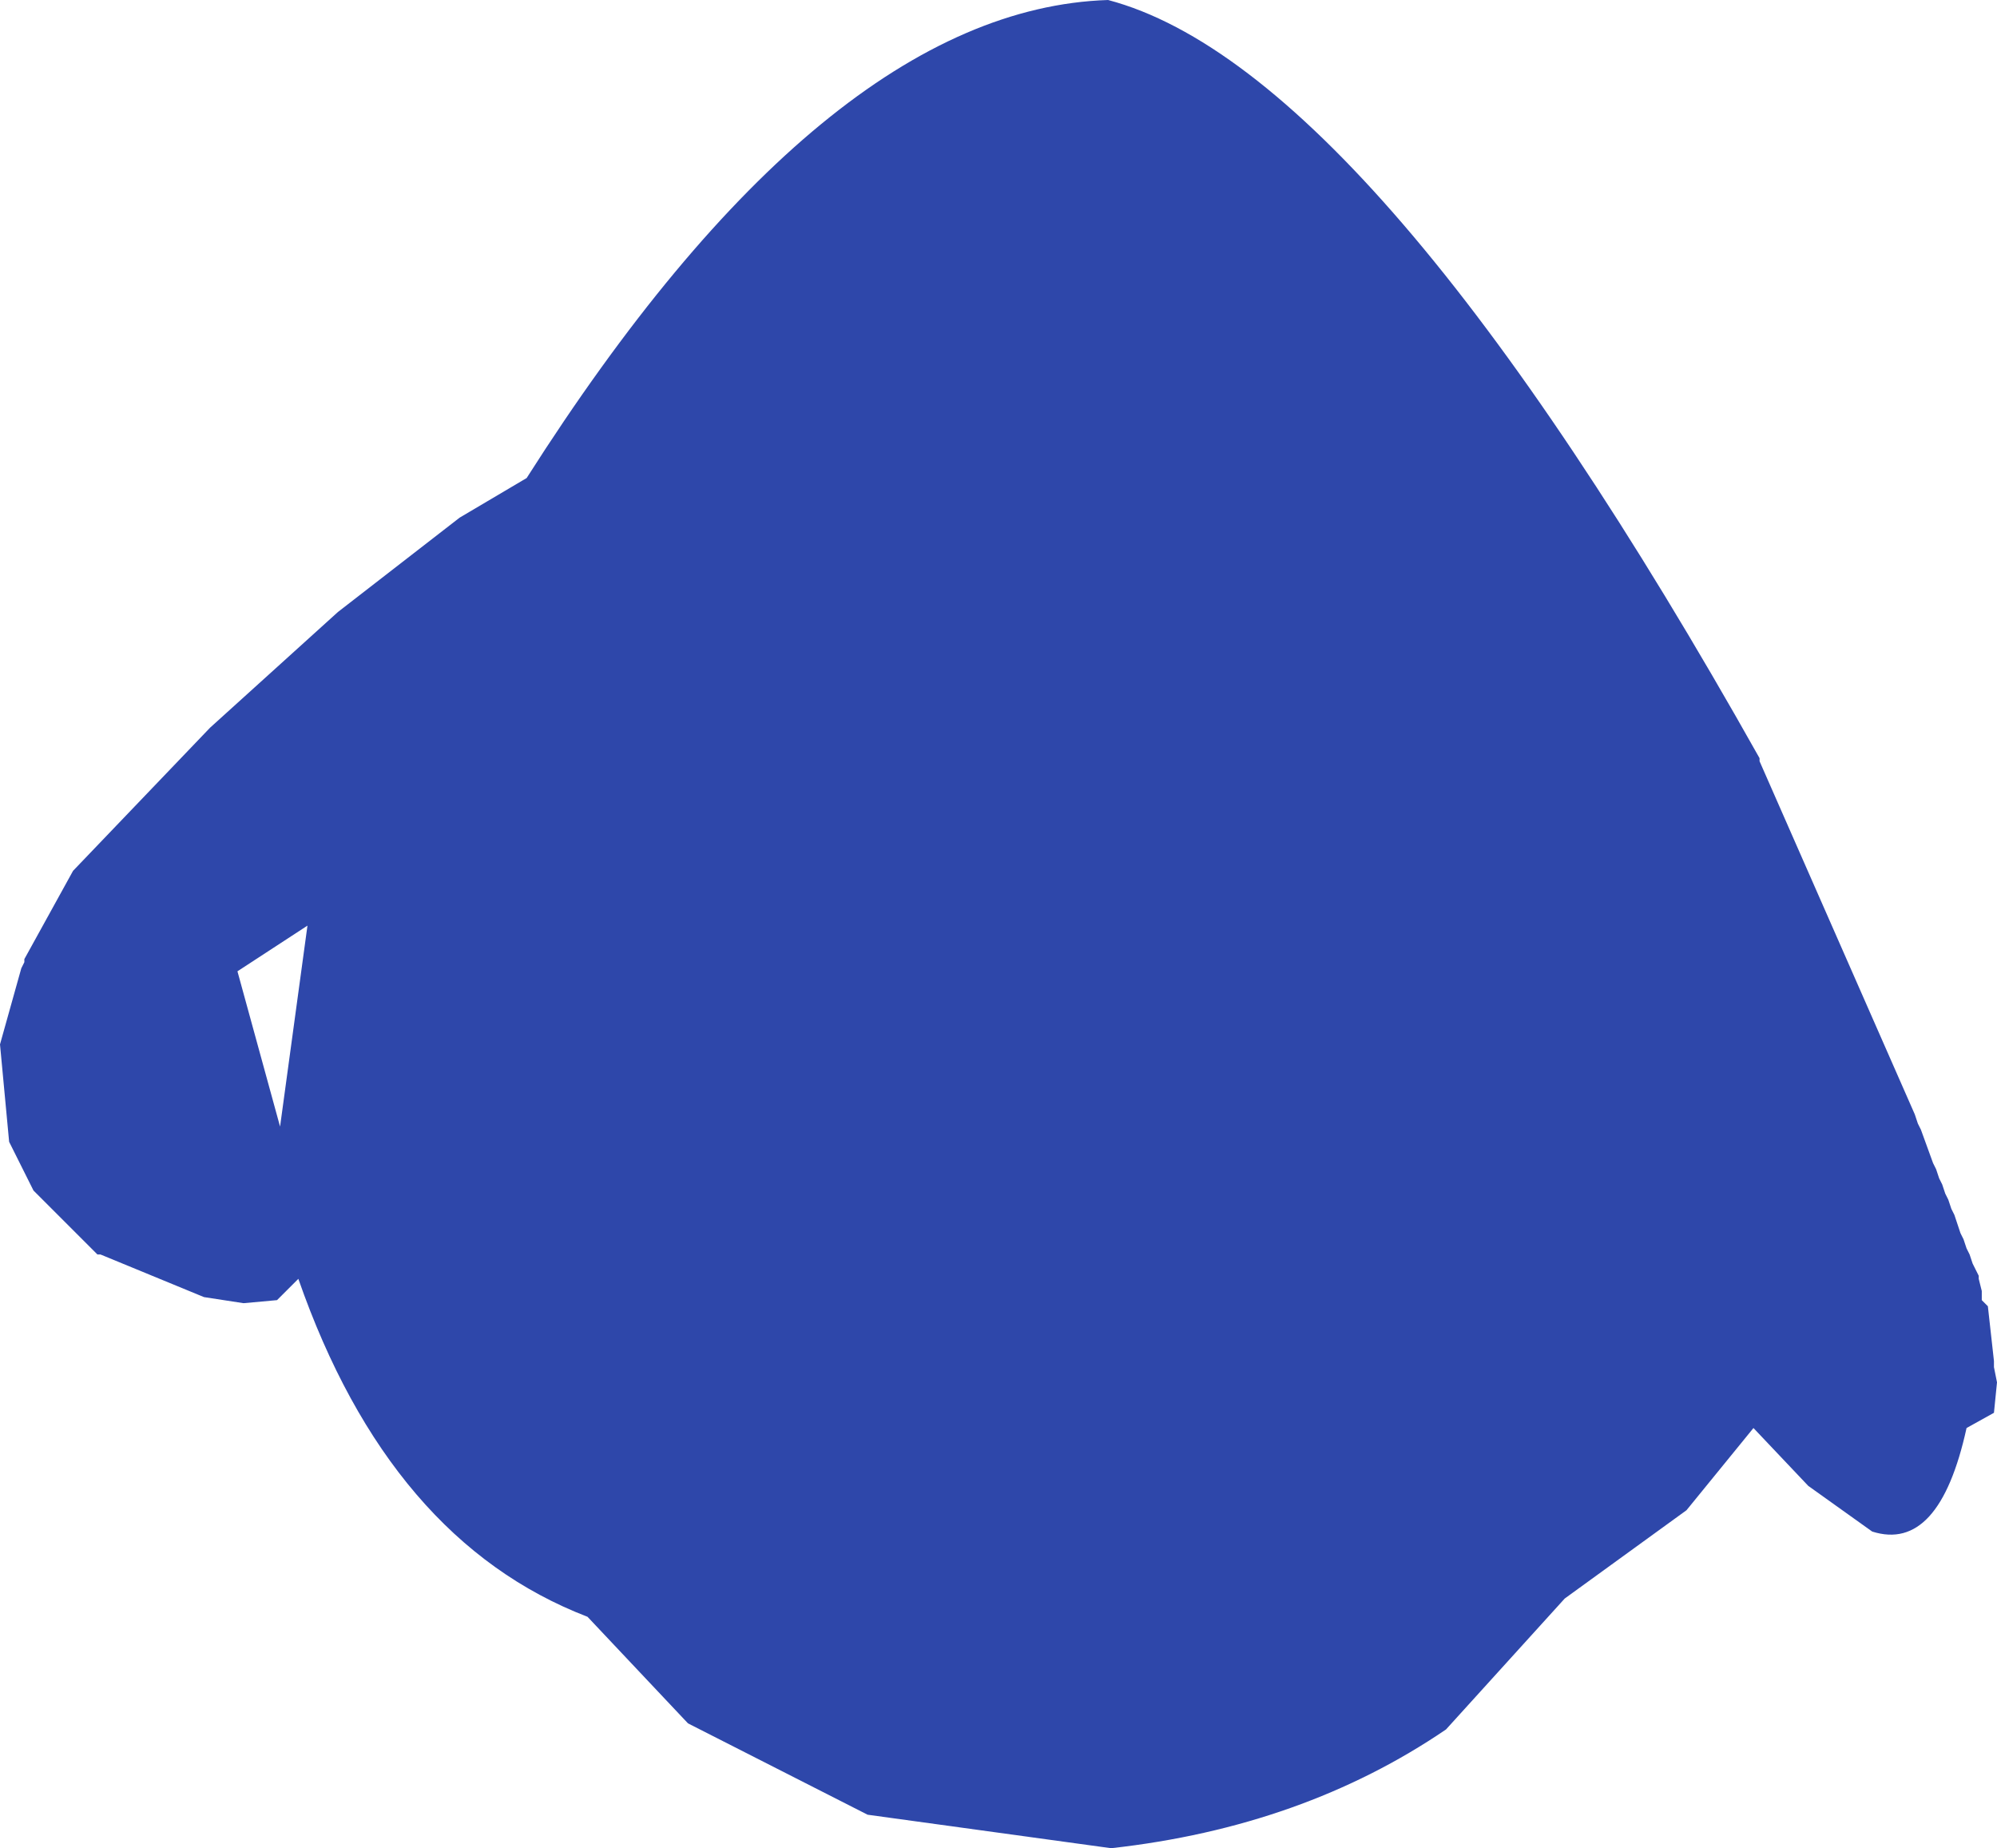 <?xml version="1.0" encoding="UTF-8" standalone="no"?>
<svg xmlns:ffdec="https://www.free-decompiler.com/flash" xmlns:xlink="http://www.w3.org/1999/xlink" ffdec:objectType="shape" height="151.75px" width="164.0px" xmlns="http://www.w3.org/2000/svg">
  <g transform="matrix(1.0, 0.0, 0.0, 1.0, 87.75, 64.5)">
    <path d="M56.75 -2.0 L69.5 27.0 69.75 27.75 70.0 28.25 71.0 31.0 71.25 31.5 71.5 32.25 71.75 32.75 72.0 33.5 72.25 34.0 72.5 34.75 72.75 35.25 73.25 36.75 73.5 37.25 73.75 38.0 74.0 38.5 74.25 39.25 74.75 40.25 74.75 40.5 75.0 41.5 75.0 42.25 75.5 42.75 76.0 47.25 76.0 47.75 76.25 49.0 76.0 51.5 73.75 52.75 Q71.5 63.0 66.0 61.25 L60.75 57.5 56.25 52.75 50.75 59.5 40.75 66.75 31.0 77.5 Q19.25 85.5 3.5 87.25 L-16.5 84.5 -31.25 77.0 -39.5 68.25 Q-55.75 62.0 -63.25 40.5 L-65.0 42.25 -67.75 42.5 -71.0 42.0 -79.5 38.5 -79.75 38.5 -85.0 33.25 -87.0 29.25 -87.75 21.25 -86.0 15.0 -85.75 14.5 -85.75 14.25 -81.75 7.0 -70.5 -4.75 -60.0 -14.25 -50.0 -22.0 -44.5 -25.25 Q-20.0 -63.75 3.25 -64.5 25.0 -58.75 56.75 -2.25 L56.75 -2.0 M-62.5 11.5 L-68.25 15.25 -64.75 28.0 -62.5 11.5" fill="#2e47aa" fill-rule="evenodd" stroke="none"/>
  </g>
</svg>
